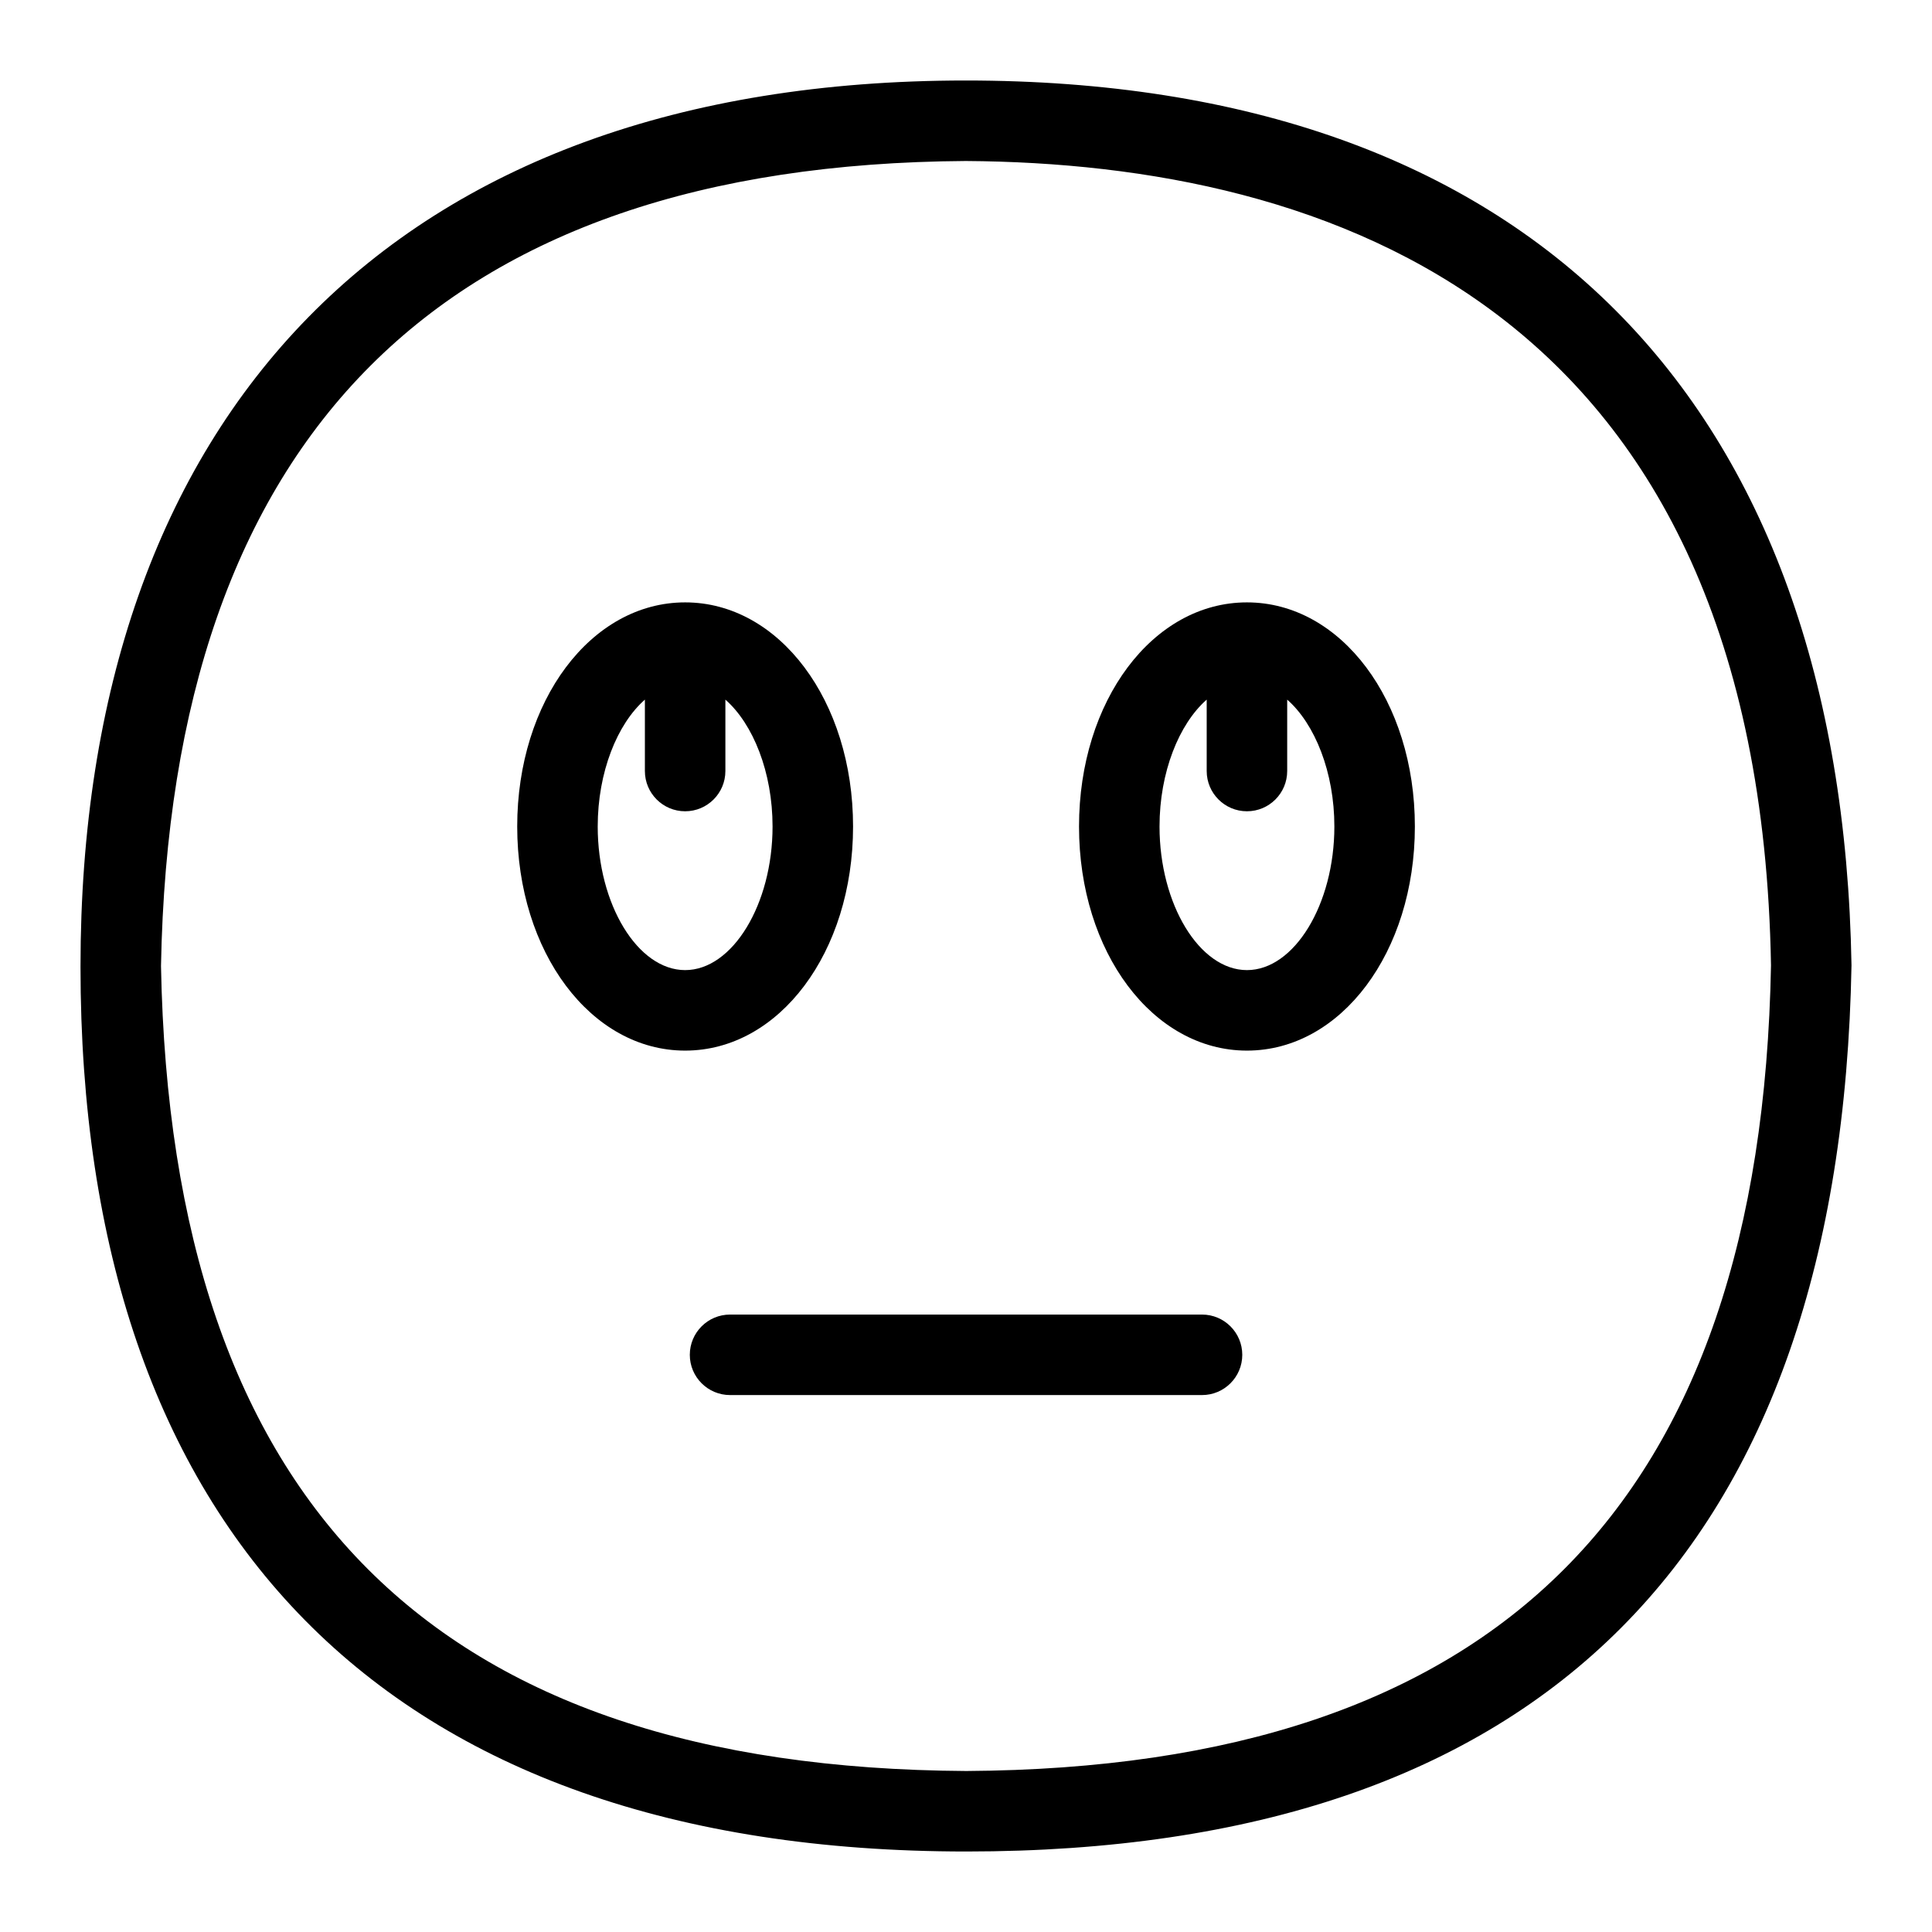 <?xml version="1.0" encoding="UTF-8"?>
<svg xmlns="http://www.w3.org/2000/svg" id="Layer_1" data-name="Layer 1" viewBox="0 0 24 24">
  <path d="M14.932,16.33h-5.863c-.276,0-.5,.224-.5,.5s.224,.5,.5,.5h5.863c.276,0,.5-.224,.5-.5s-.224-.5-.5-.5Z"/>
  <path d="M10.597,10.267c0-1.561-.917-2.784-2.086-2.784s-2.086,1.223-2.086,2.784,.917,2.784,2.086,2.784,2.086-1.223,2.086-2.784Zm-2.086,1.784c-.589,0-1.086-.817-1.086-1.784,0-.673,.241-1.273,.586-1.576v.887c0,.276,.224,.5,.5,.5s.5-.224,.5-.5v-.887c.345,.303,.586,.903,.586,1.576,0,.967-.498,1.784-1.086,1.784Z"/>
  <path d="M15.49,7.483c-1.17,0-2.086,1.223-2.086,2.784s.917,2.784,2.086,2.784,2.086-1.223,2.086-2.784-.917-2.784-2.086-2.784Zm0,4.568c-.589,0-1.086-.817-1.086-1.784,0-.673,.241-1.273,.586-1.576v.887c0,.276,.224,.5,.5,.5s.5-.224,.5-.5v-.887c.345,.303,.586,.903,.586,1.576,0,.967-.498,1.784-1.086,1.784Z"/>
  <path d="M11.997,1C4.894,1,1,5.16,1,12.009c0,6.996,3.771,10.991,11.003,10.991,7.164,0,10.864-3.74,10.997-11.009-.122-7.042-4.027-10.991-11.003-10.991Zm.006,21c-6.605-.039-9.877-3.31-10.003-10,.121-6.594,3.486-9.958,9.997-10,4.485,.029,9.861,1.79,10.003,9.991-.123,6.696-3.395,9.97-9.997,10.009Z"/>
</svg>
